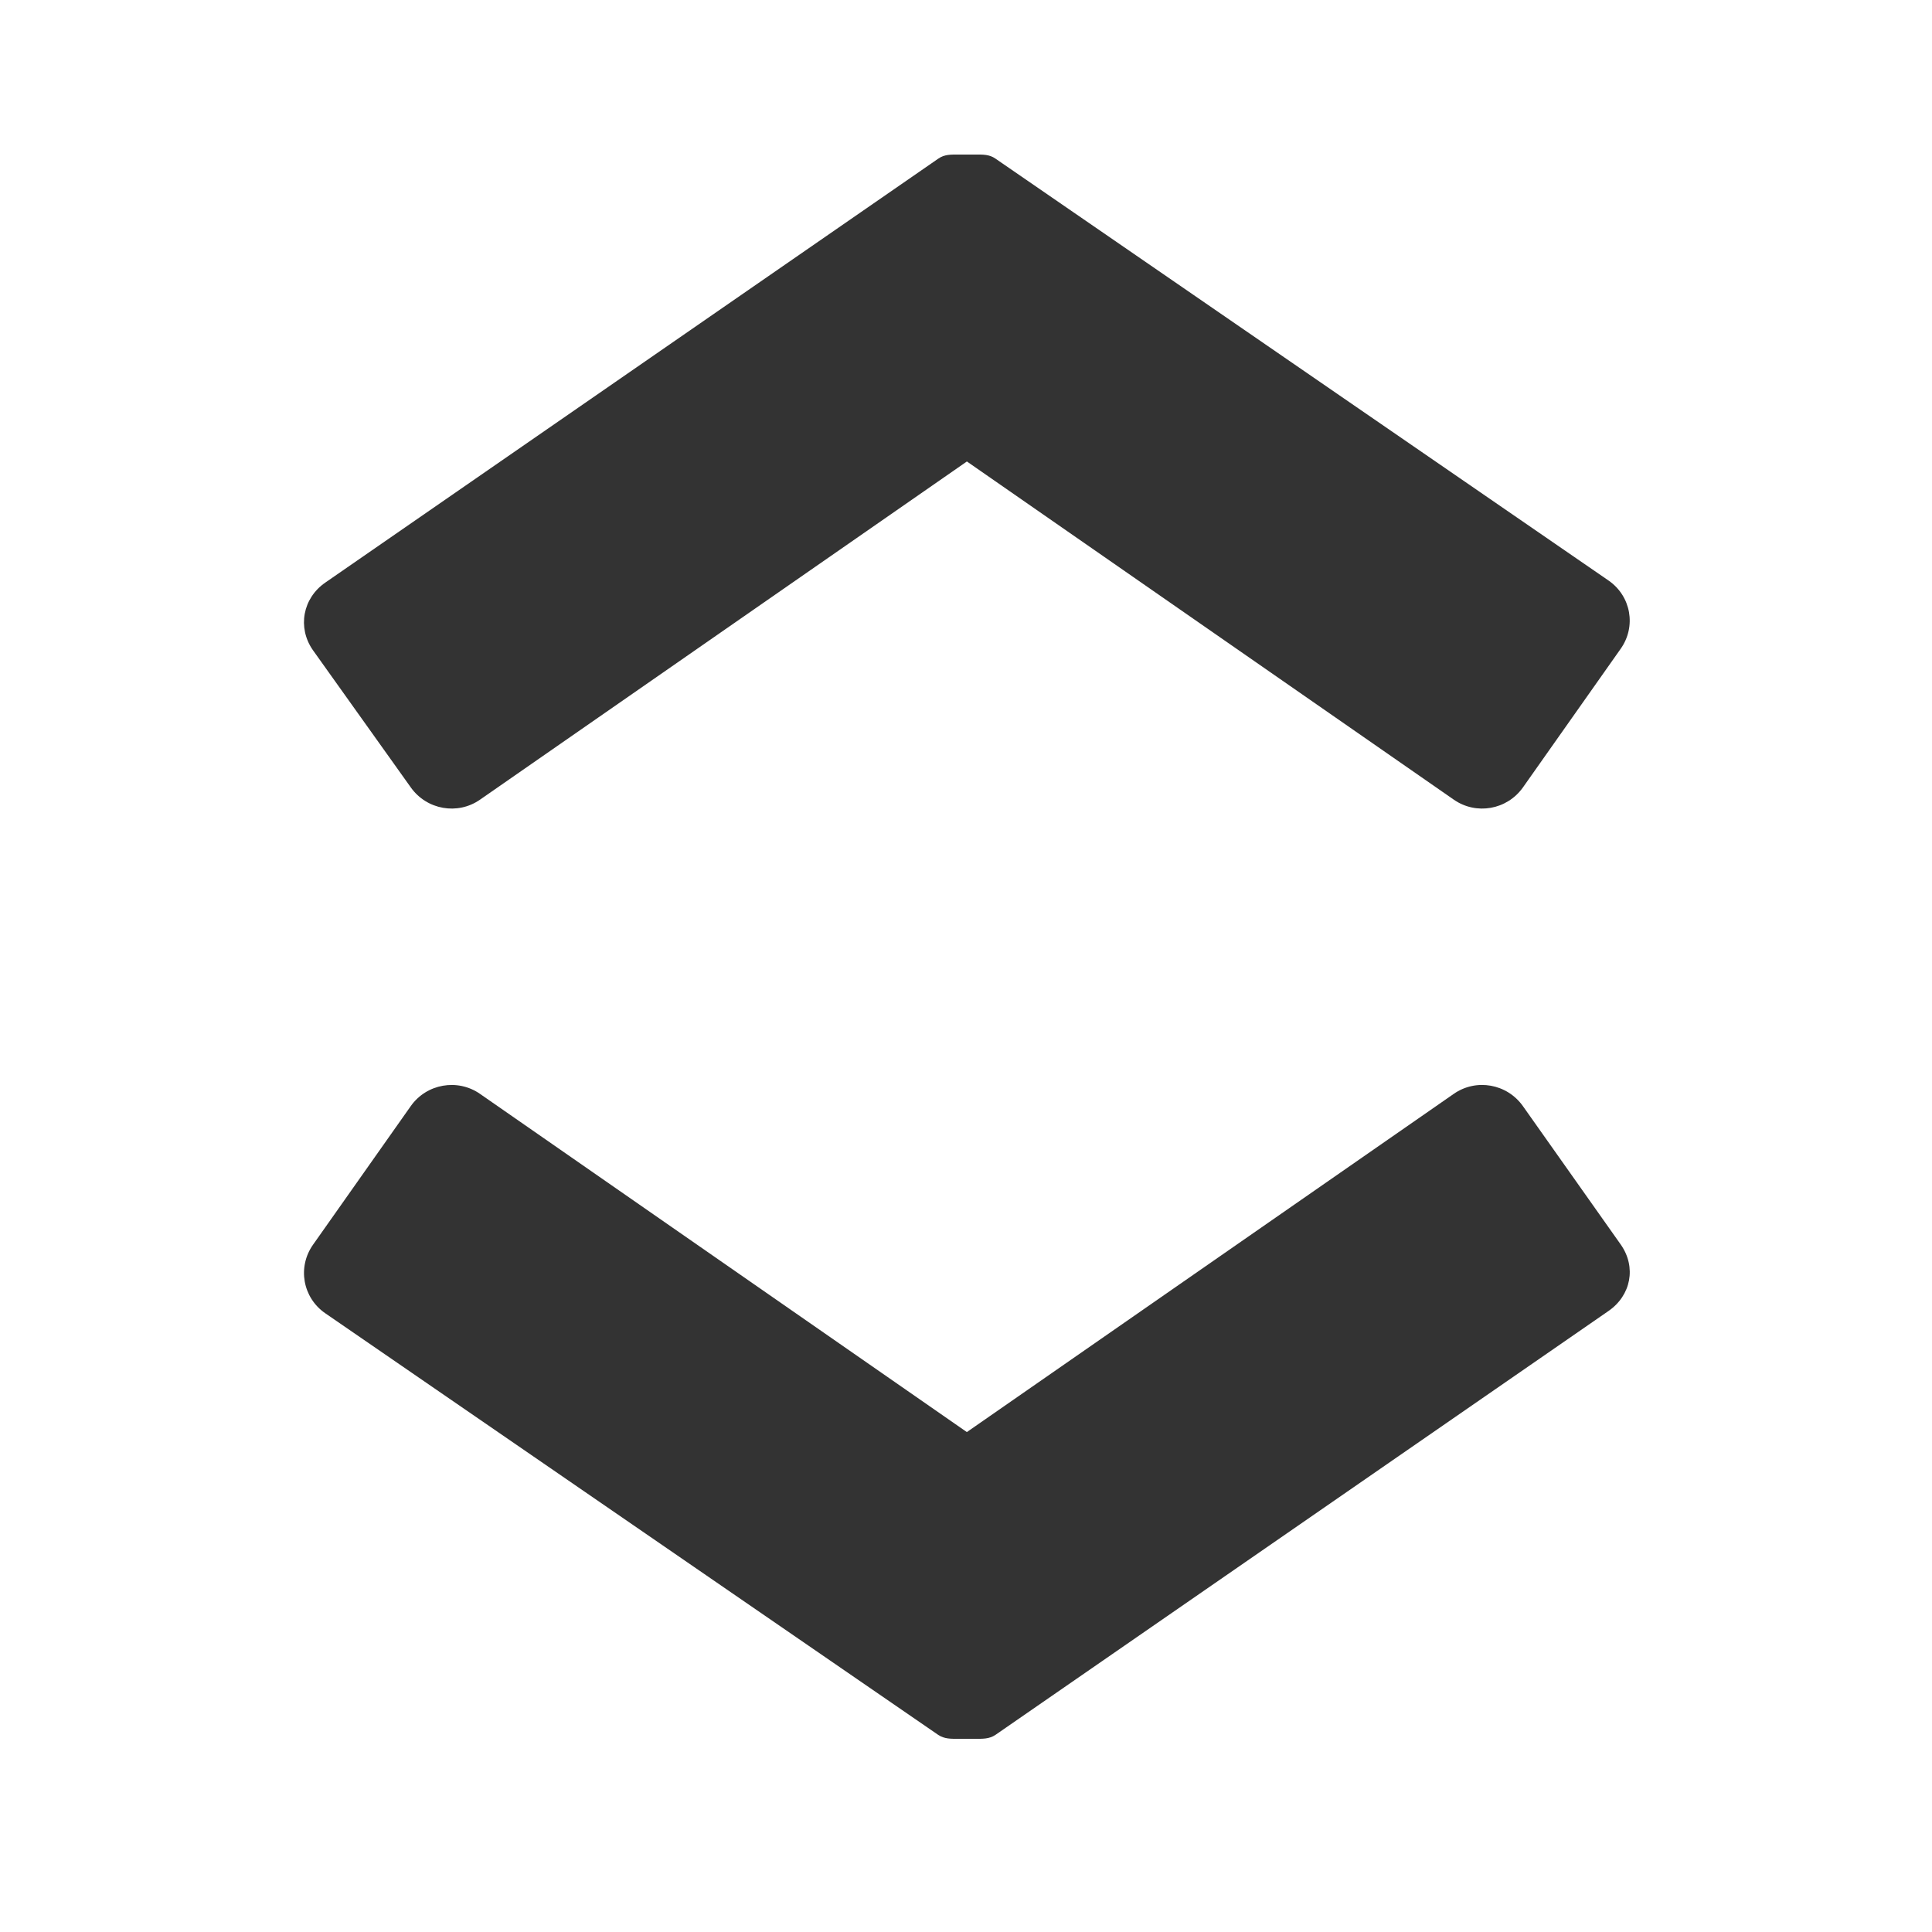 <?xml version="1.0" encoding="iso-8859-1"?>
<!-- Generator: Adobe Illustrator 16.0.4, SVG Export Plug-In . SVG Version: 6.00 Build 0)  -->
<!DOCTYPE svg PUBLIC "-//W3C//DTD SVG 1.1//EN" "http://www.w3.org/Graphics/SVG/1.1/DTD/svg11.dtd">
<svg version="1.1" id="Layer_1" xmlns="http://www.w3.org/2000/svg" xmlns:xlink="http://www.w3.org/1999/xlink" x="0px" y="0px"
	 width="50px" height="50px" viewBox="0 0 50 50" style="enable-background:new 0 0 50 50;" xml:space="preserve">
<path style="fill:#333333;" d="M41.945,32.209l-2.533-3.584c-0.412-0.579-1.209-0.72-1.789-0.316l-12.601,8.753l-12.6-8.753
	c-0.579-0.403-1.382-0.263-1.791,0.316l-2.527,3.584c-0.412,0.58-0.272,1.373,0.312,1.777l15.864,10.912
	C24.444,45.008,24.62,45,24.795,45c0.008,0,0.008,0,0.017,0c0.031,0,0.061,0,0.096,0c0.018,0,0.027,0,0.044,0
	c0.017,0,0.043,0,0.069,0c0.027,0,0.049,0,0.075,0c0.013,0,0.023,0,0.039,0c0.036,0,0.067,0,0.103,0c0.004,0,0.004,0,0.007,0
	c0.18,0,0.356,0.008,0.518-0.102l15.861-10.967C42.213,33.527,42.353,32.789,41.945,32.209z"/>
<path style="fill:#333333;" d="M10.632,20.379c0.413,0.58,1.212,0.72,1.791,0.316l12.6-8.752l12.601,8.752
	c0.58,0.404,1.377,0.264,1.789-0.316l2.527-3.584c0.413-0.58,0.273-1.369-0.314-1.773L25.764,4.106C25.603,3.992,25.426,4,25.246,4
	c-0.003,0-0.007,0-0.014,0c-0.029,0-0.06,0-0.096,0c-0.016,0-0.026,0-0.043,0c-0.018,0-0.048,0-0.071,0c-0.026,0-0.047,0-0.079,0
	c-0.008,0-0.018,0-0.035,0c-0.036,0-0.065,0-0.1,0c-0.005,0-0.005,0-0.009,0c-0.179,0-0.355-0.008-0.517,0.106L8.422,15.075
	c-0.589,0.404-0.729,1.169-0.326,1.748L10.632,20.379z"/>
</svg>
